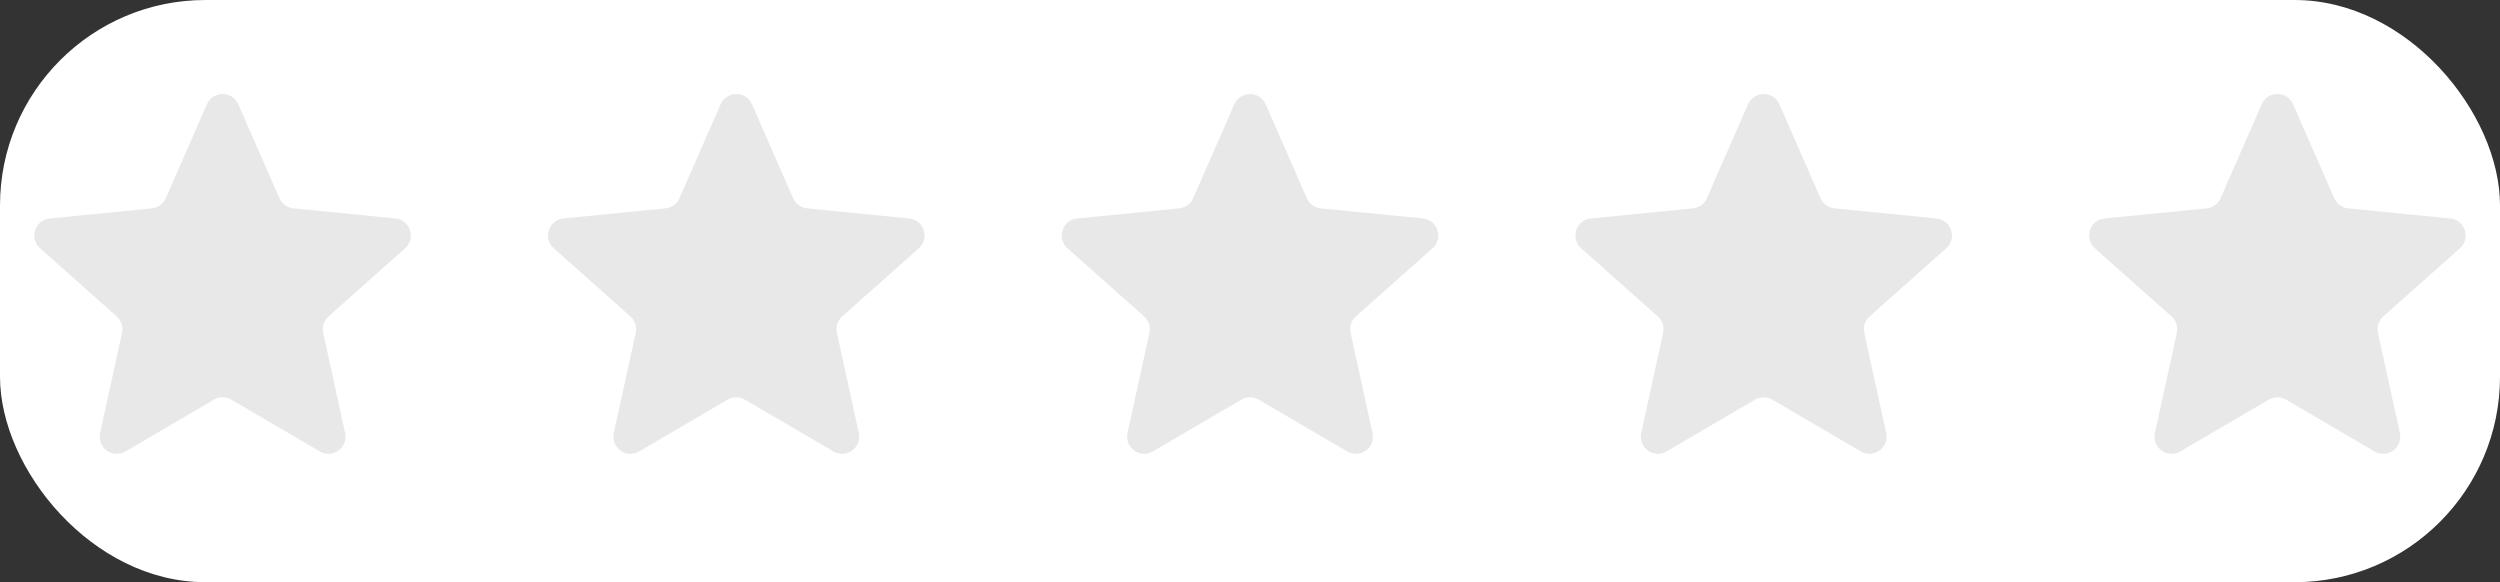 <svg width="73" height="17" viewBox="0 0 73 17" fill="none" xmlns="http://www.w3.org/2000/svg">
<rect x="0" y="0" width="73" height="17" fill="#333333" stroke="none"/>
<rect width="73" height="17" rx="6" fill="white"/>
<path d="M6.042 3.045C6.217 2.646 6.783 2.646 6.958 3.045L8.159 5.787C8.232 5.952 8.388 6.066 8.568 6.084L11.546 6.379C11.98 6.422 12.155 6.96 11.829 7.25L9.593 9.239C9.458 9.36 9.398 9.543 9.437 9.72L10.077 12.644C10.17 13.069 9.712 13.402 9.336 13.182L6.753 11.67C6.597 11.579 6.403 11.579 6.247 11.67L3.664 13.182C3.288 13.402 2.83 13.069 2.923 12.644L3.563 9.72C3.602 9.543 3.542 9.36 3.407 9.239L1.171 7.25C0.845 6.96 1.02 6.422 1.454 6.379L4.432 6.084C4.612 6.066 4.768 5.952 4.841 5.787L6.042 3.045Z" fill="#E8E8E8"/>
<path d="M21.042 3.045C21.217 2.646 21.783 2.646 21.958 3.045L23.159 5.787C23.232 5.952 23.388 6.066 23.568 6.084L26.546 6.379C26.98 6.422 27.155 6.96 26.829 7.25L24.593 9.239C24.458 9.36 24.398 9.543 24.437 9.72L25.077 12.644C25.17 13.069 24.712 13.402 24.336 13.182L21.753 11.67C21.597 11.579 21.403 11.579 21.247 11.67L18.664 13.182C18.288 13.402 17.83 13.069 17.923 12.644L18.563 9.72C18.602 9.543 18.542 9.36 18.407 9.239L16.171 7.25C15.845 6.96 16.02 6.422 16.454 6.379L19.432 6.084C19.612 6.066 19.768 5.952 19.841 5.787L21.042 3.045Z" fill="#E8E8E8"/>
<path d="M36.042 3.045C36.217 2.646 36.783 2.646 36.958 3.045L38.159 5.787C38.232 5.952 38.388 6.066 38.568 6.084L41.546 6.379C41.98 6.422 42.155 6.96 41.829 7.25L39.593 9.239C39.458 9.36 39.398 9.543 39.437 9.72L40.077 12.644C40.17 13.069 39.712 13.402 39.336 13.182L36.753 11.67C36.597 11.579 36.403 11.579 36.247 11.67L33.664 13.182C33.288 13.402 32.83 13.069 32.923 12.644L33.563 9.72C33.602 9.543 33.542 9.36 33.407 9.239L31.171 7.25C30.845 6.96 31.02 6.422 31.454 6.379L34.432 6.084C34.612 6.066 34.768 5.952 34.841 5.787L36.042 3.045Z" fill="#E8E8E8"/>
<path d="M51.042 3.045C51.217 2.646 51.783 2.646 51.958 3.045L53.159 5.787C53.232 5.952 53.388 6.066 53.568 6.084L56.546 6.379C56.98 6.422 57.155 6.96 56.829 7.25L54.593 9.239C54.458 9.36 54.398 9.543 54.437 9.72L55.077 12.644C55.17 13.069 54.712 13.402 54.336 13.182L51.753 11.67C51.597 11.579 51.403 11.579 51.247 11.67L48.664 13.182C48.288 13.402 47.83 13.069 47.923 12.644L48.563 9.72C48.602 9.543 48.542 9.36 48.407 9.239L46.171 7.25C45.845 6.96 46.02 6.422 46.454 6.379L49.432 6.084C49.612 6.066 49.768 5.952 49.841 5.787L51.042 3.045Z" fill="#E8E8E8"/>
<path d="M66.042 3.045C66.217 2.646 66.783 2.646 66.958 3.045L68.159 5.787C68.232 5.952 68.388 6.066 68.568 6.084L71.546 6.379C71.98 6.422 72.155 6.96 71.829 7.25L69.593 9.239C69.458 9.36 69.398 9.543 69.437 9.72L70.077 12.644C70.17 13.069 69.712 13.402 69.336 13.182L66.753 11.67C66.597 11.579 66.403 11.579 66.247 11.67L63.664 13.182C63.288 13.402 62.83 13.069 62.923 12.644L63.563 9.72C63.602 9.543 63.542 9.36 63.407 9.239L61.171 7.25C60.845 6.96 61.02 6.422 61.454 6.379L64.432 6.084C64.612 6.066 64.768 5.952 64.841 5.787L66.042 3.045Z" fill="#E8E8E8"/>
</svg>
